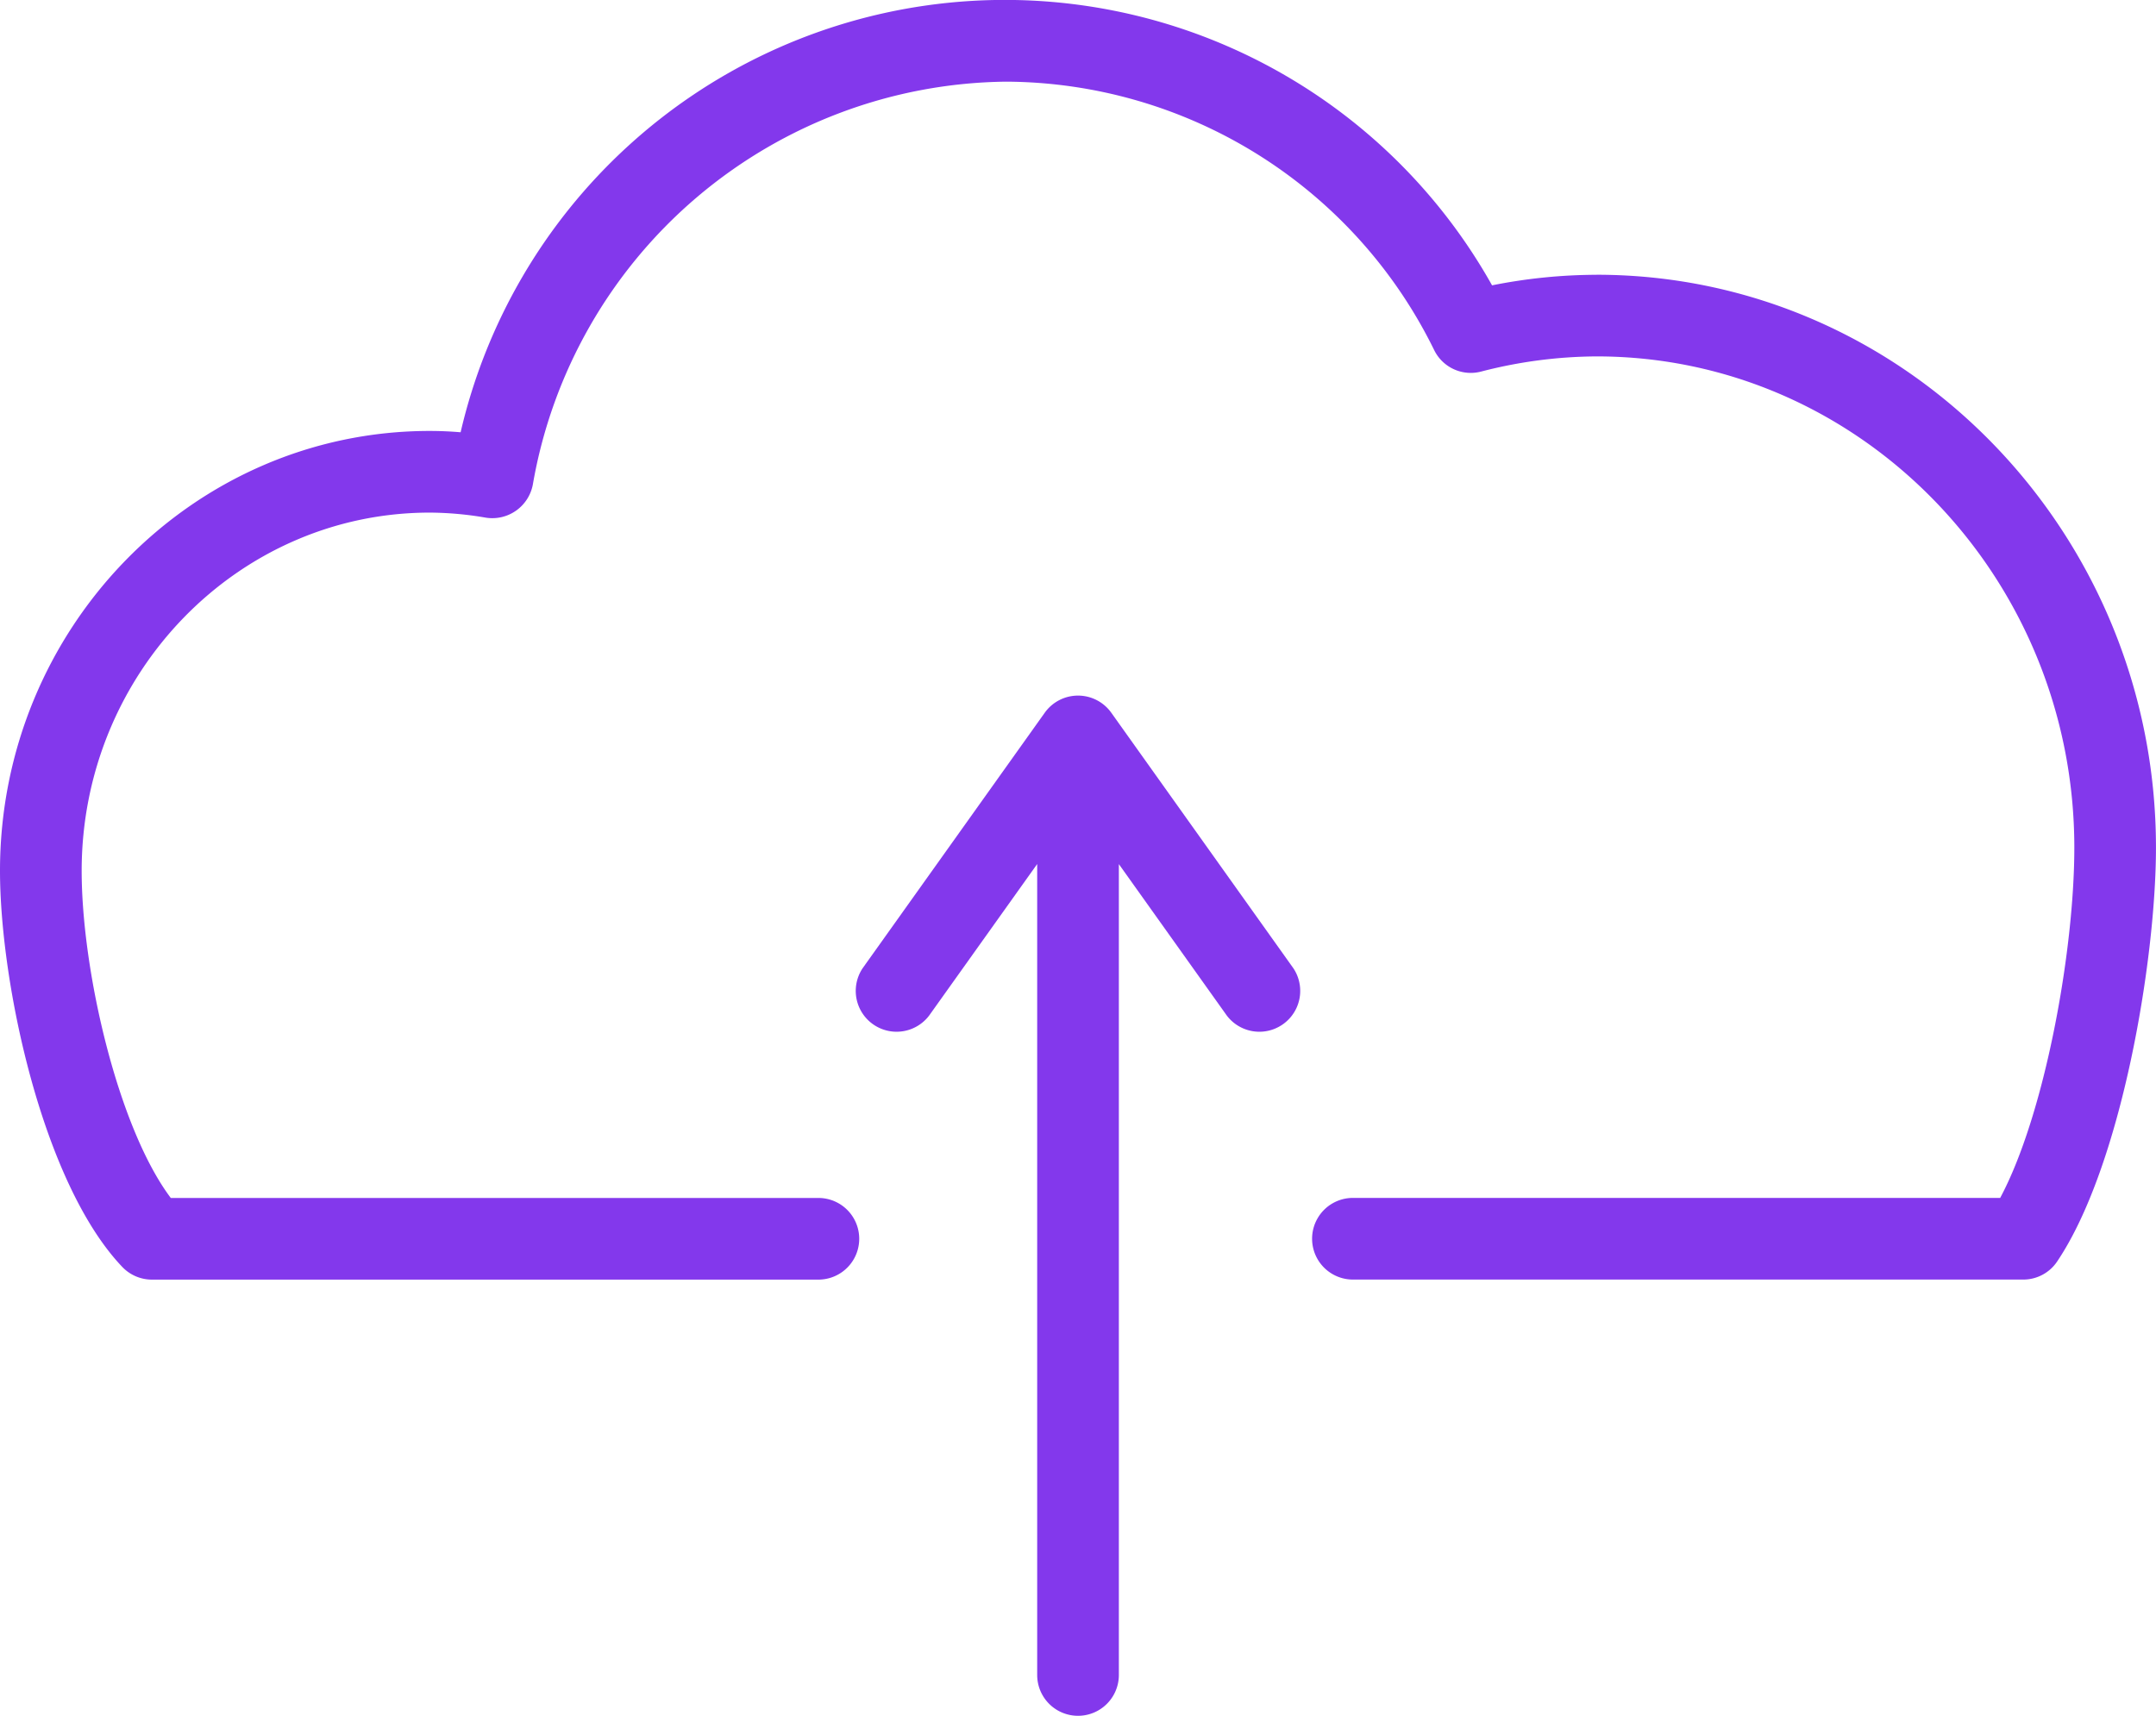 <svg id="Group_138" data-name="Group 138" xmlns="http://www.w3.org/2000/svg" xmlns:xlink="http://www.w3.org/1999/xlink" width="127.507" height="101.484" viewBox="0 0 127.507 101.484">
  <defs>
    <clipPath id="clip-path">
      <rect id="Rectangle_68" data-name="Rectangle 68" width="127.507" height="101.484" transform="translate(0 0)" fill="#8338ec"/>
    </clipPath>
  </defs>
  <g id="Group_137" data-name="Group 137" clip-path="url(#clip-path)">
    <path id="Path_73" data-name="Path 73" d="M94.424,16.253a31.787,31.787,0,0,0-6.183.624,33.037,33.037,0,0,0-61,8.69c-.627-.052-1.229-.078-1.826-.078C11.4,25.489,0,37.16,0,51.506c0,6.641,2.513,18.478,7.233,23.43a2.421,2.421,0,0,0,1.748.749H48.4a2.415,2.415,0,1,0,0-4.83H10.1C6.984,66.71,4.83,57.434,4.83,51.506c0-11.682,9.236-21.187,20.588-21.187a19.967,19.967,0,0,1,3.32.3,2.439,2.439,0,0,0,2.772-1.947A28.725,28.725,0,0,1,59.5,4.83,28.337,28.337,0,0,1,84.826,20.723a2.41,2.41,0,0,0,2.756,1.257,27.621,27.621,0,0,1,6.842-.9c15.579,0,28.253,13.034,28.253,29.054,0,6.147-1.755,15.8-4.385,20.718H80.013a2.415,2.415,0,1,0,0,4.83h39.645a2.406,2.406,0,0,0,2-1.065c3.815-5.662,5.847-17.857,5.847-24.483,0-18.684-14.841-33.884-33.083-33.884" fill="#8338ec"/>
    <path id="Path_74" data-name="Path 74" d="M65.722,42.156a2.416,2.416,0,0,0-3.935,0L51.017,57.267a2.415,2.415,0,0,0,3.933,2.8l6.39-8.963V99.069a2.415,2.415,0,1,0,4.83,0V51.109l6.387,8.962a2.416,2.416,0,0,0,3.935-2.8Z" fill="#8338ec"/>
  </g>
</svg>
